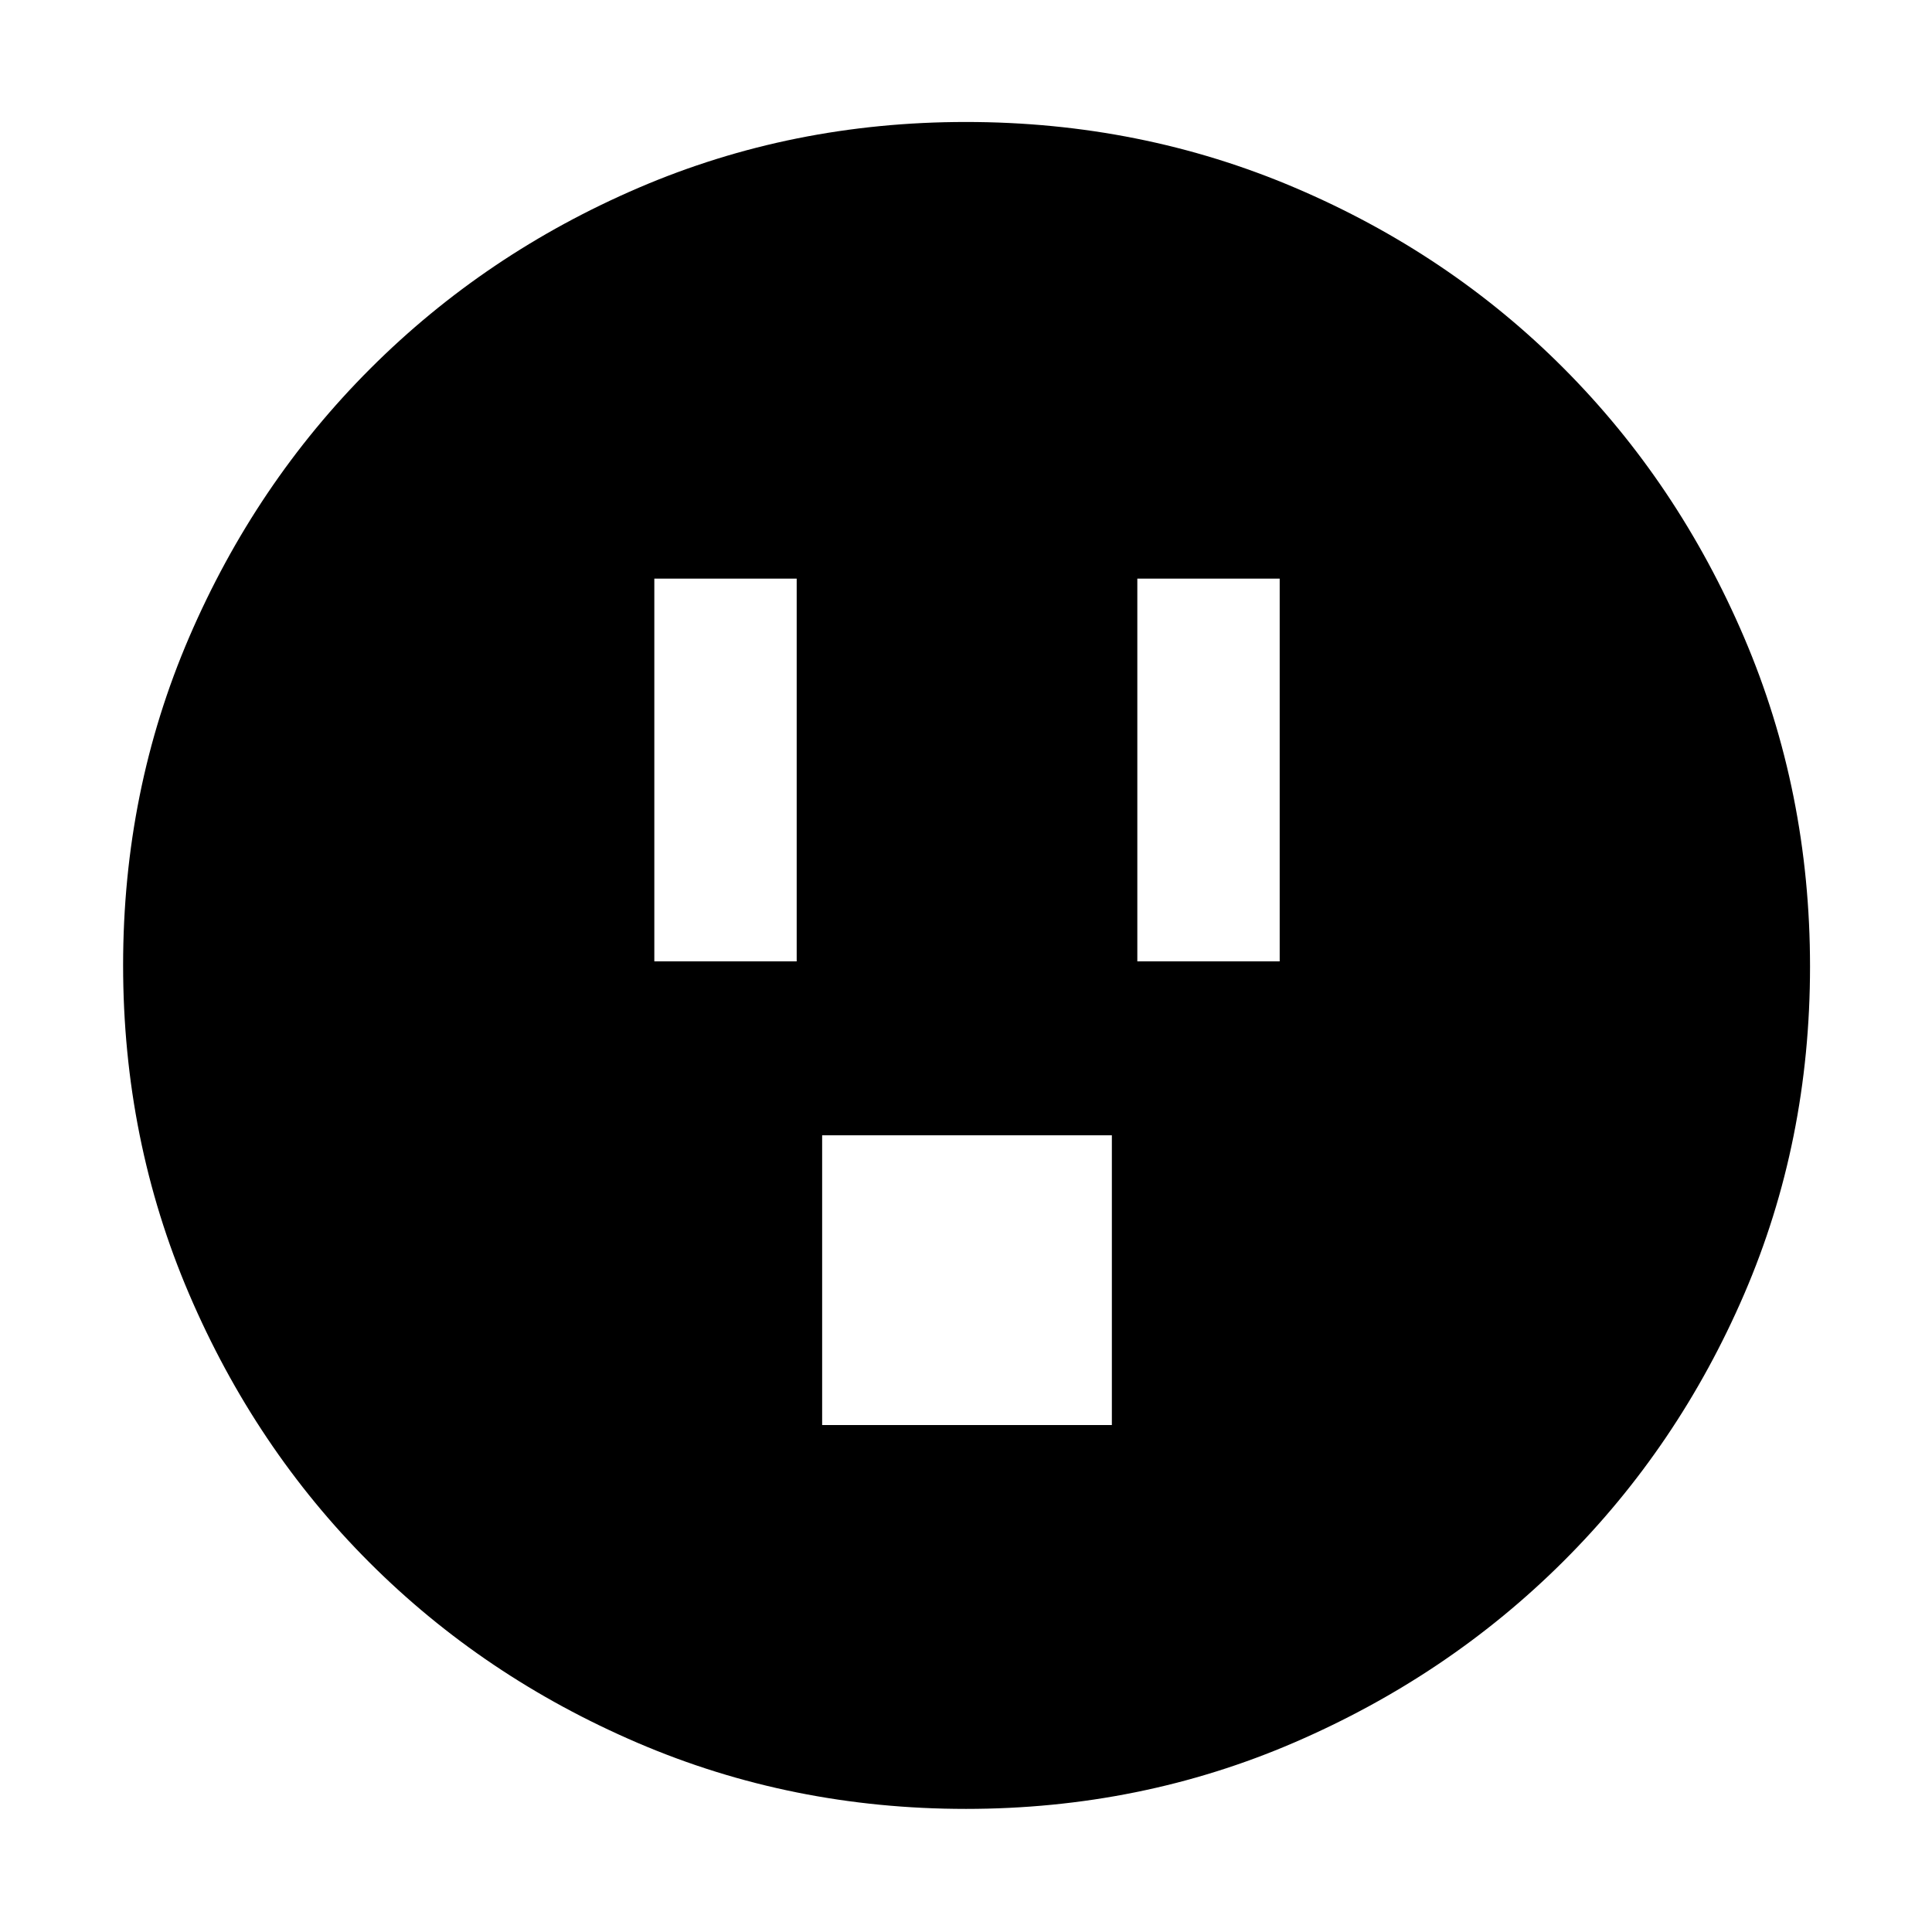 <svg xmlns="http://www.w3.org/2000/svg" height="48" viewBox="0 -960 960 960" width="48"><path d="M325.13-482.3h70.74v-190.18h-70.74v190.18Zm83.39 230.39h143.96v-143.96H408.52v143.96ZM565.13-482.3h70.74v-190.18h-70.74v190.18ZM479.89-61.17q-86.56 0-163.01-32.79-76.45-32.78-133.29-89.63-56.85-56.84-89.63-133.42-32.79-76.57-32.79-163.41 0-86.74 32.85-163.01 32.84-76.28 89.98-133.41 57.13-57.13 133.29-89.84 76.17-32.71 162.64-32.71 86.84 0 163.51 32.66 76.68 32.65 133.53 89.71 56.86 57.05 89.64 133.7 32.78 76.65 32.78 163.6 0 86.91-32.71 162.75-32.71 75.85-89.84 132.79-57.13 56.95-133.64 89.98-76.5 33.03-163.31 33.03Z"/></svg>